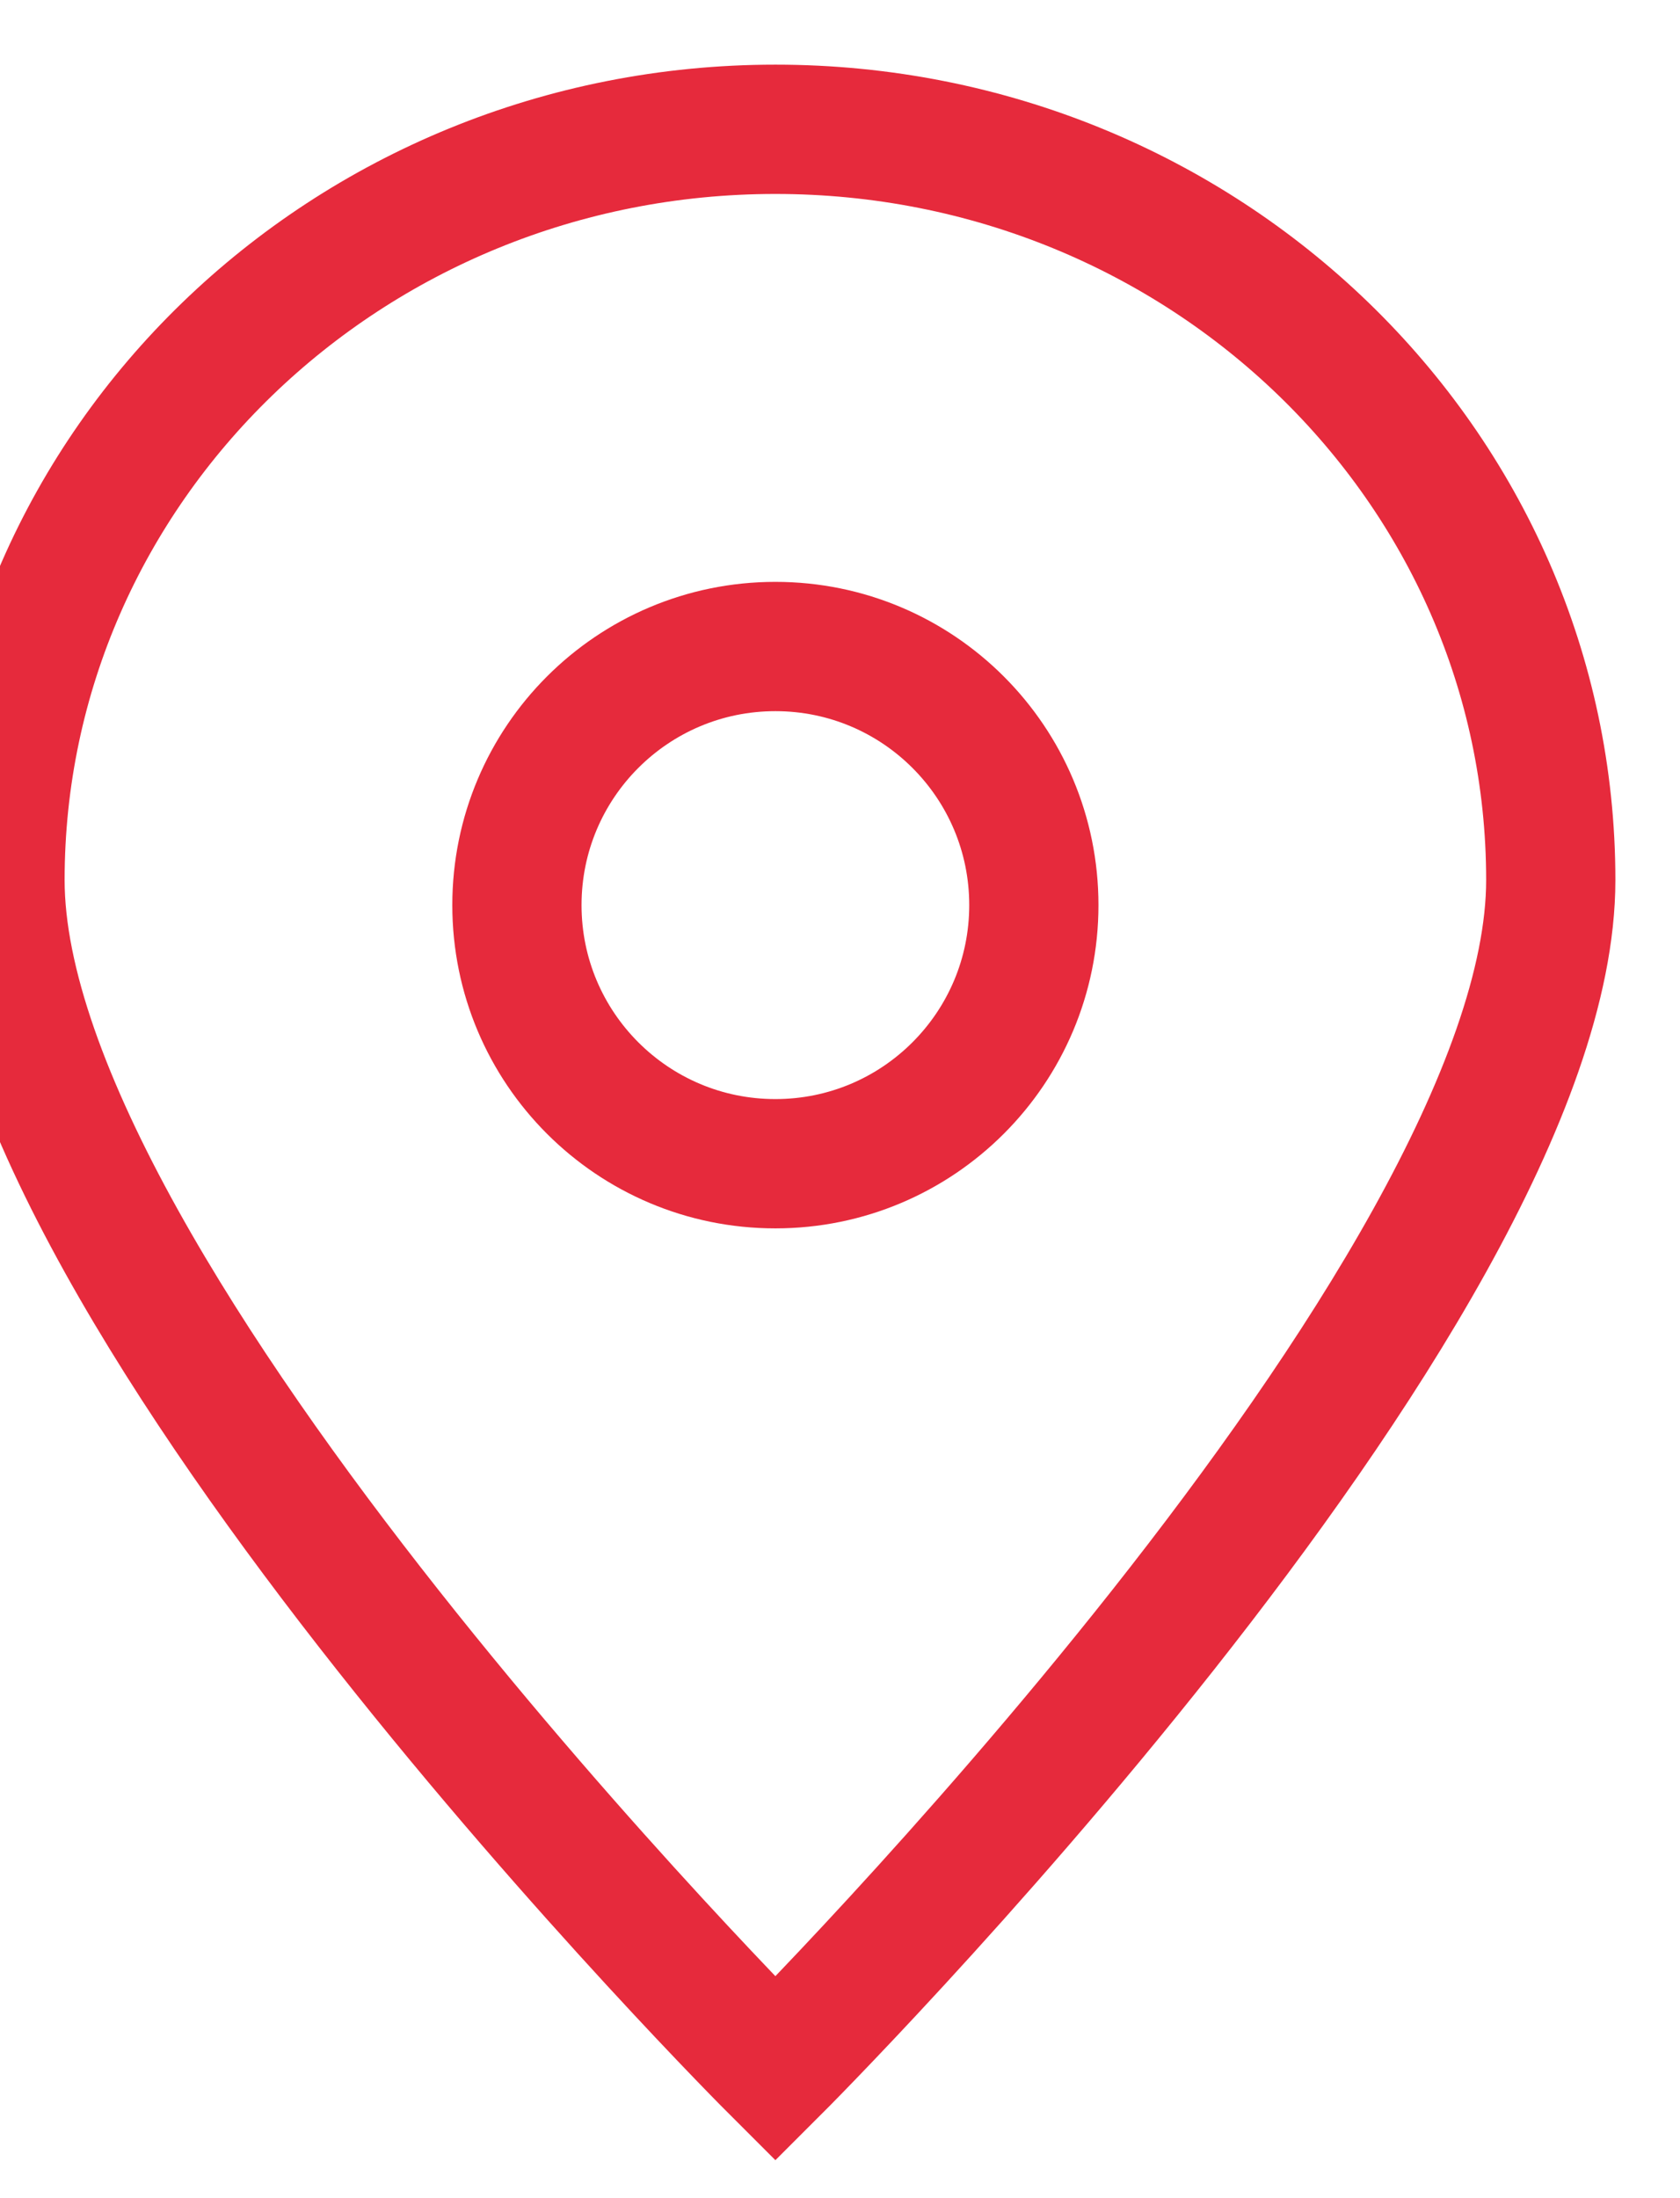 <svg fill="none" height="17" viewBox="0 0 13 17" width="13" xmlns="http://www.w3.org/2000/svg"><g stroke="#e62a3c"><path d="m6 16s6-5.987 6-9.194c0-3.207-2.686-5.806-6-5.806s-6 2.6-6 5.806c0 3.207 6 9.194 6 9.194z"/><path d="m6 9c1.105 0 2-.895 2-2s-.895-2-2-2-2 .895-2 2 .895 2 2 2z"/></g></svg>